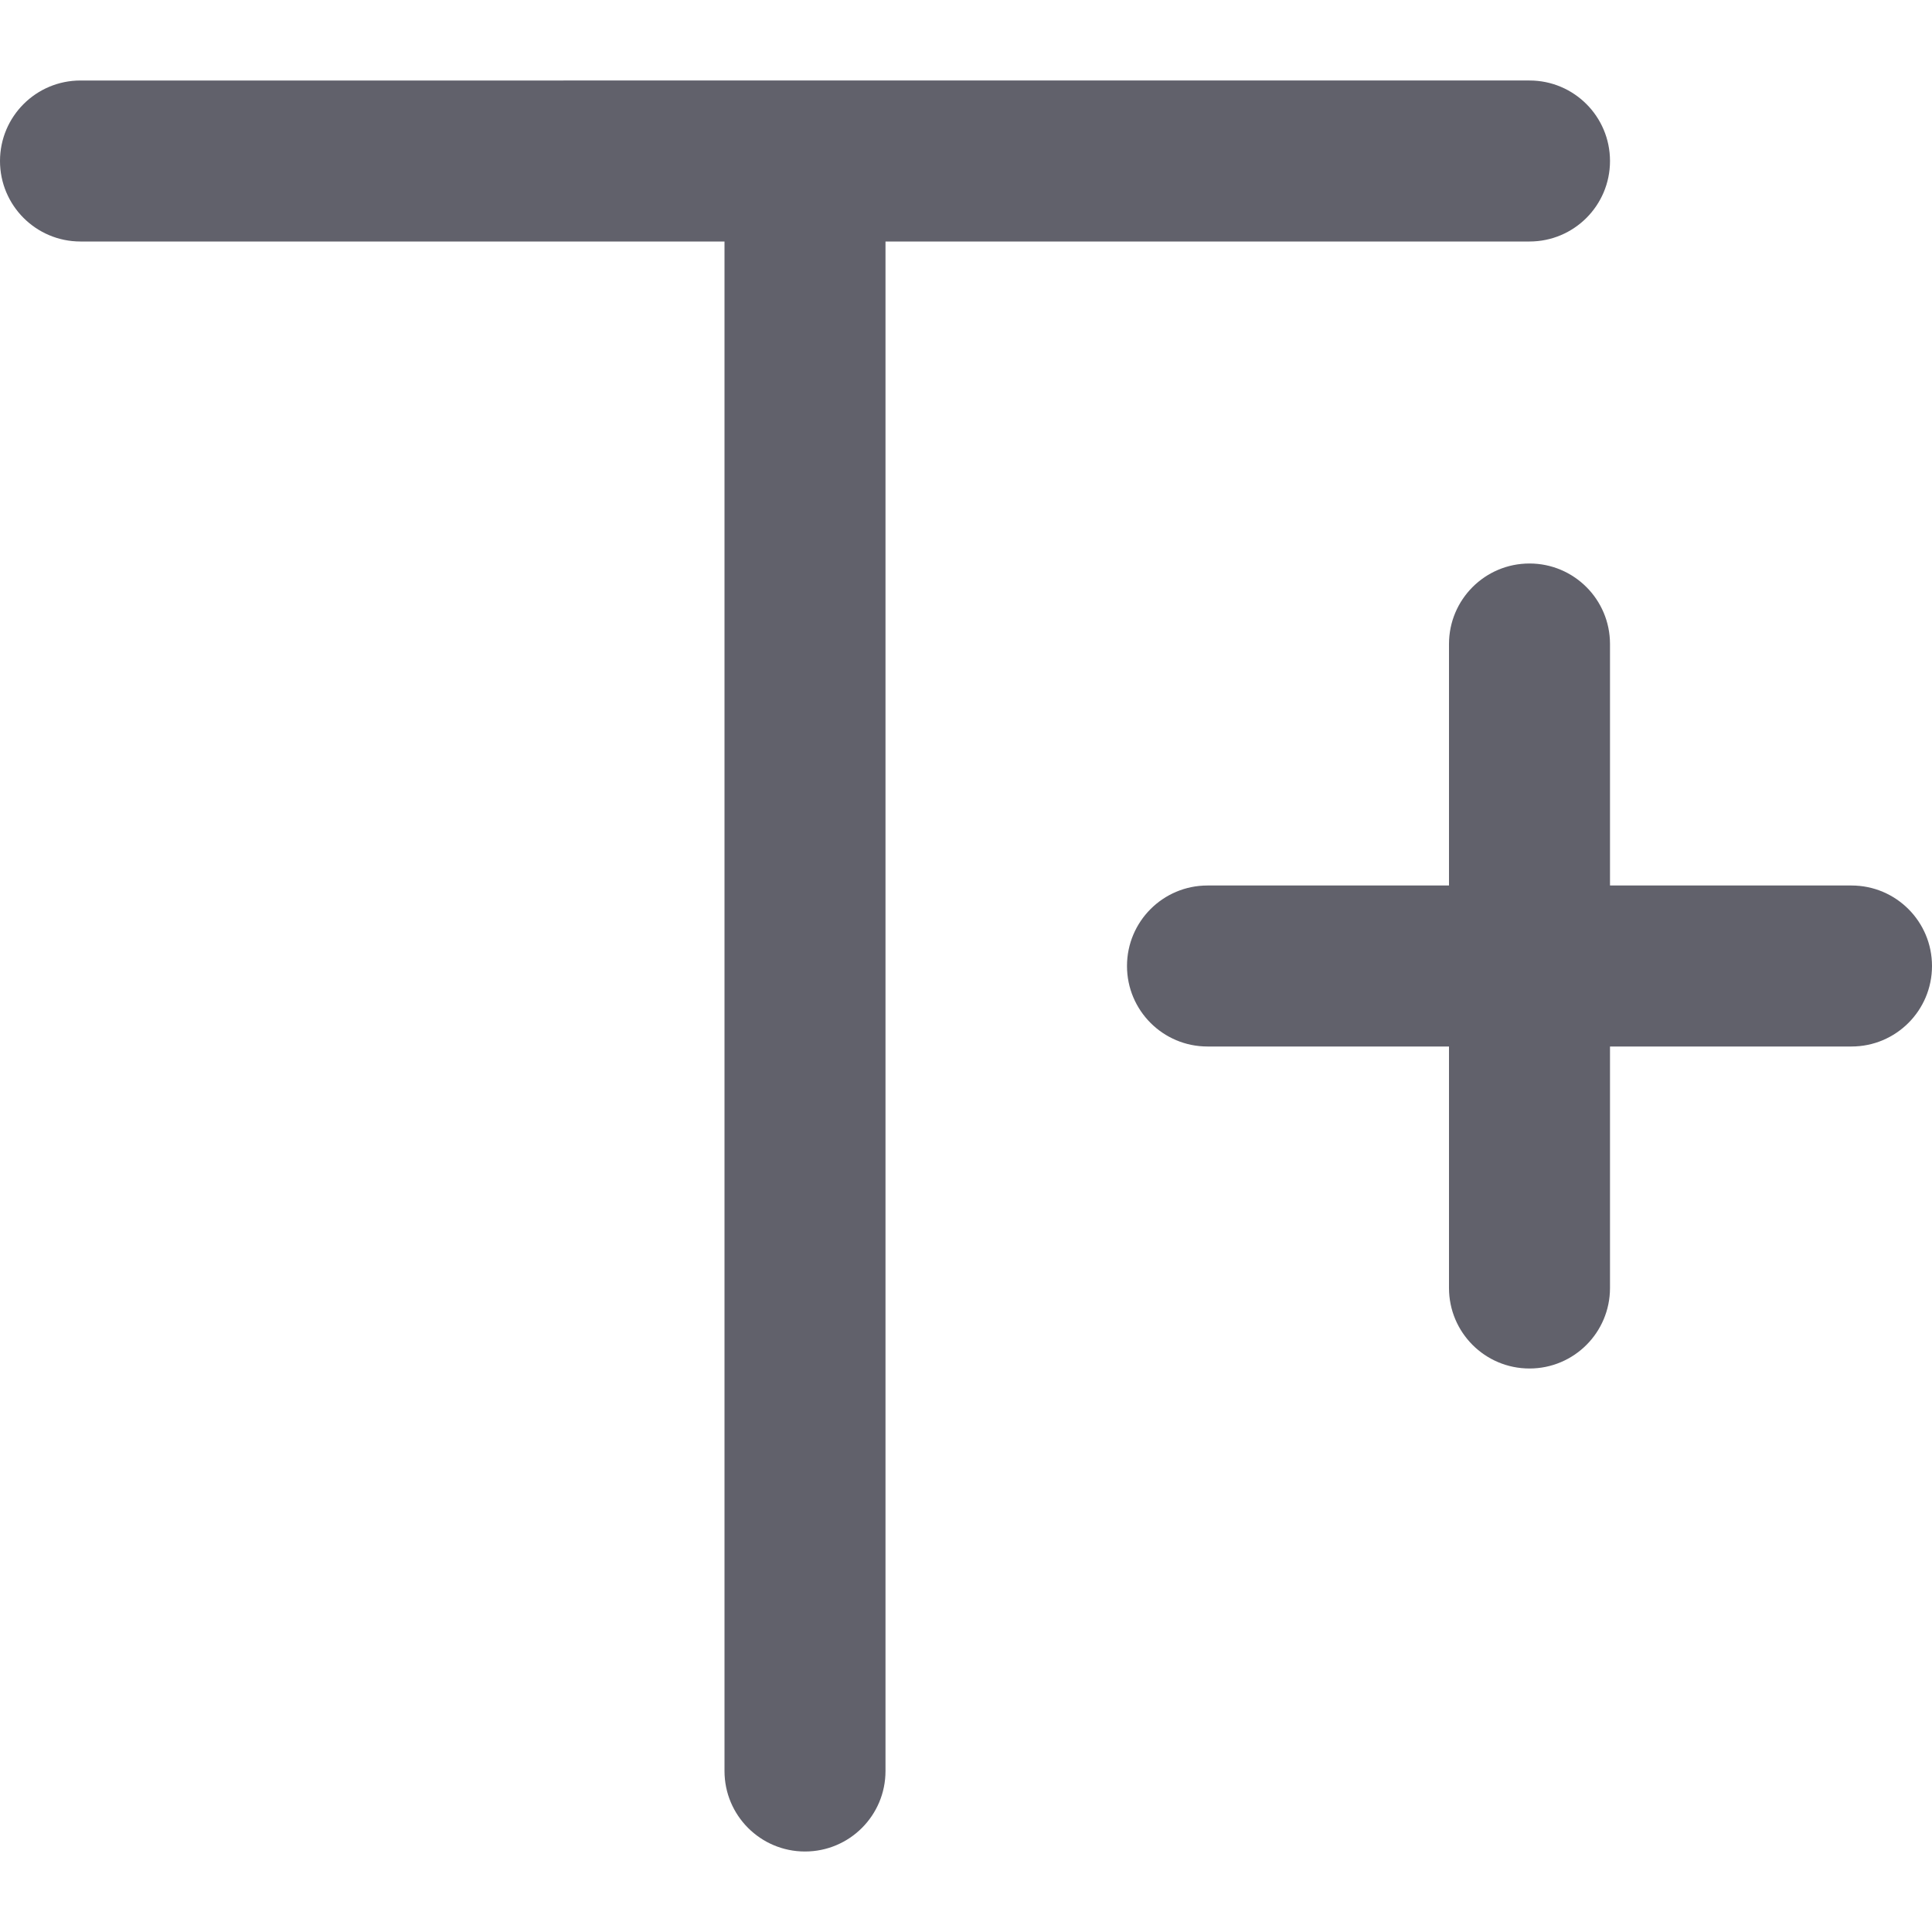 <svg xmlns="http://www.w3.org/2000/svg" height="24" width="24" viewBox="0 0 24 24"><path d="M23,11h-3v-3c0-.552-.447-1-1-1s-1,.448-1,1v3h-3c-.553,0-1,.448-1,1s.447,1,1,1h3v3c0,.552,.447,1,1,1s1-.448,1-1v-3h3c.553,0,1-.448,1-1s-.447-1-1-1Z" fill="#61616b" data-color="color-2"></path><path d="M19,3c.553,0,1-.448,1-1s-.447-1-1-1H1c-.553,0-1,.448-1,1s.447,1,1,1H9V22c0,.552,.447,1,1,1s1-.448,1-1V3h8Z" fill="#61616b"></path></svg>
